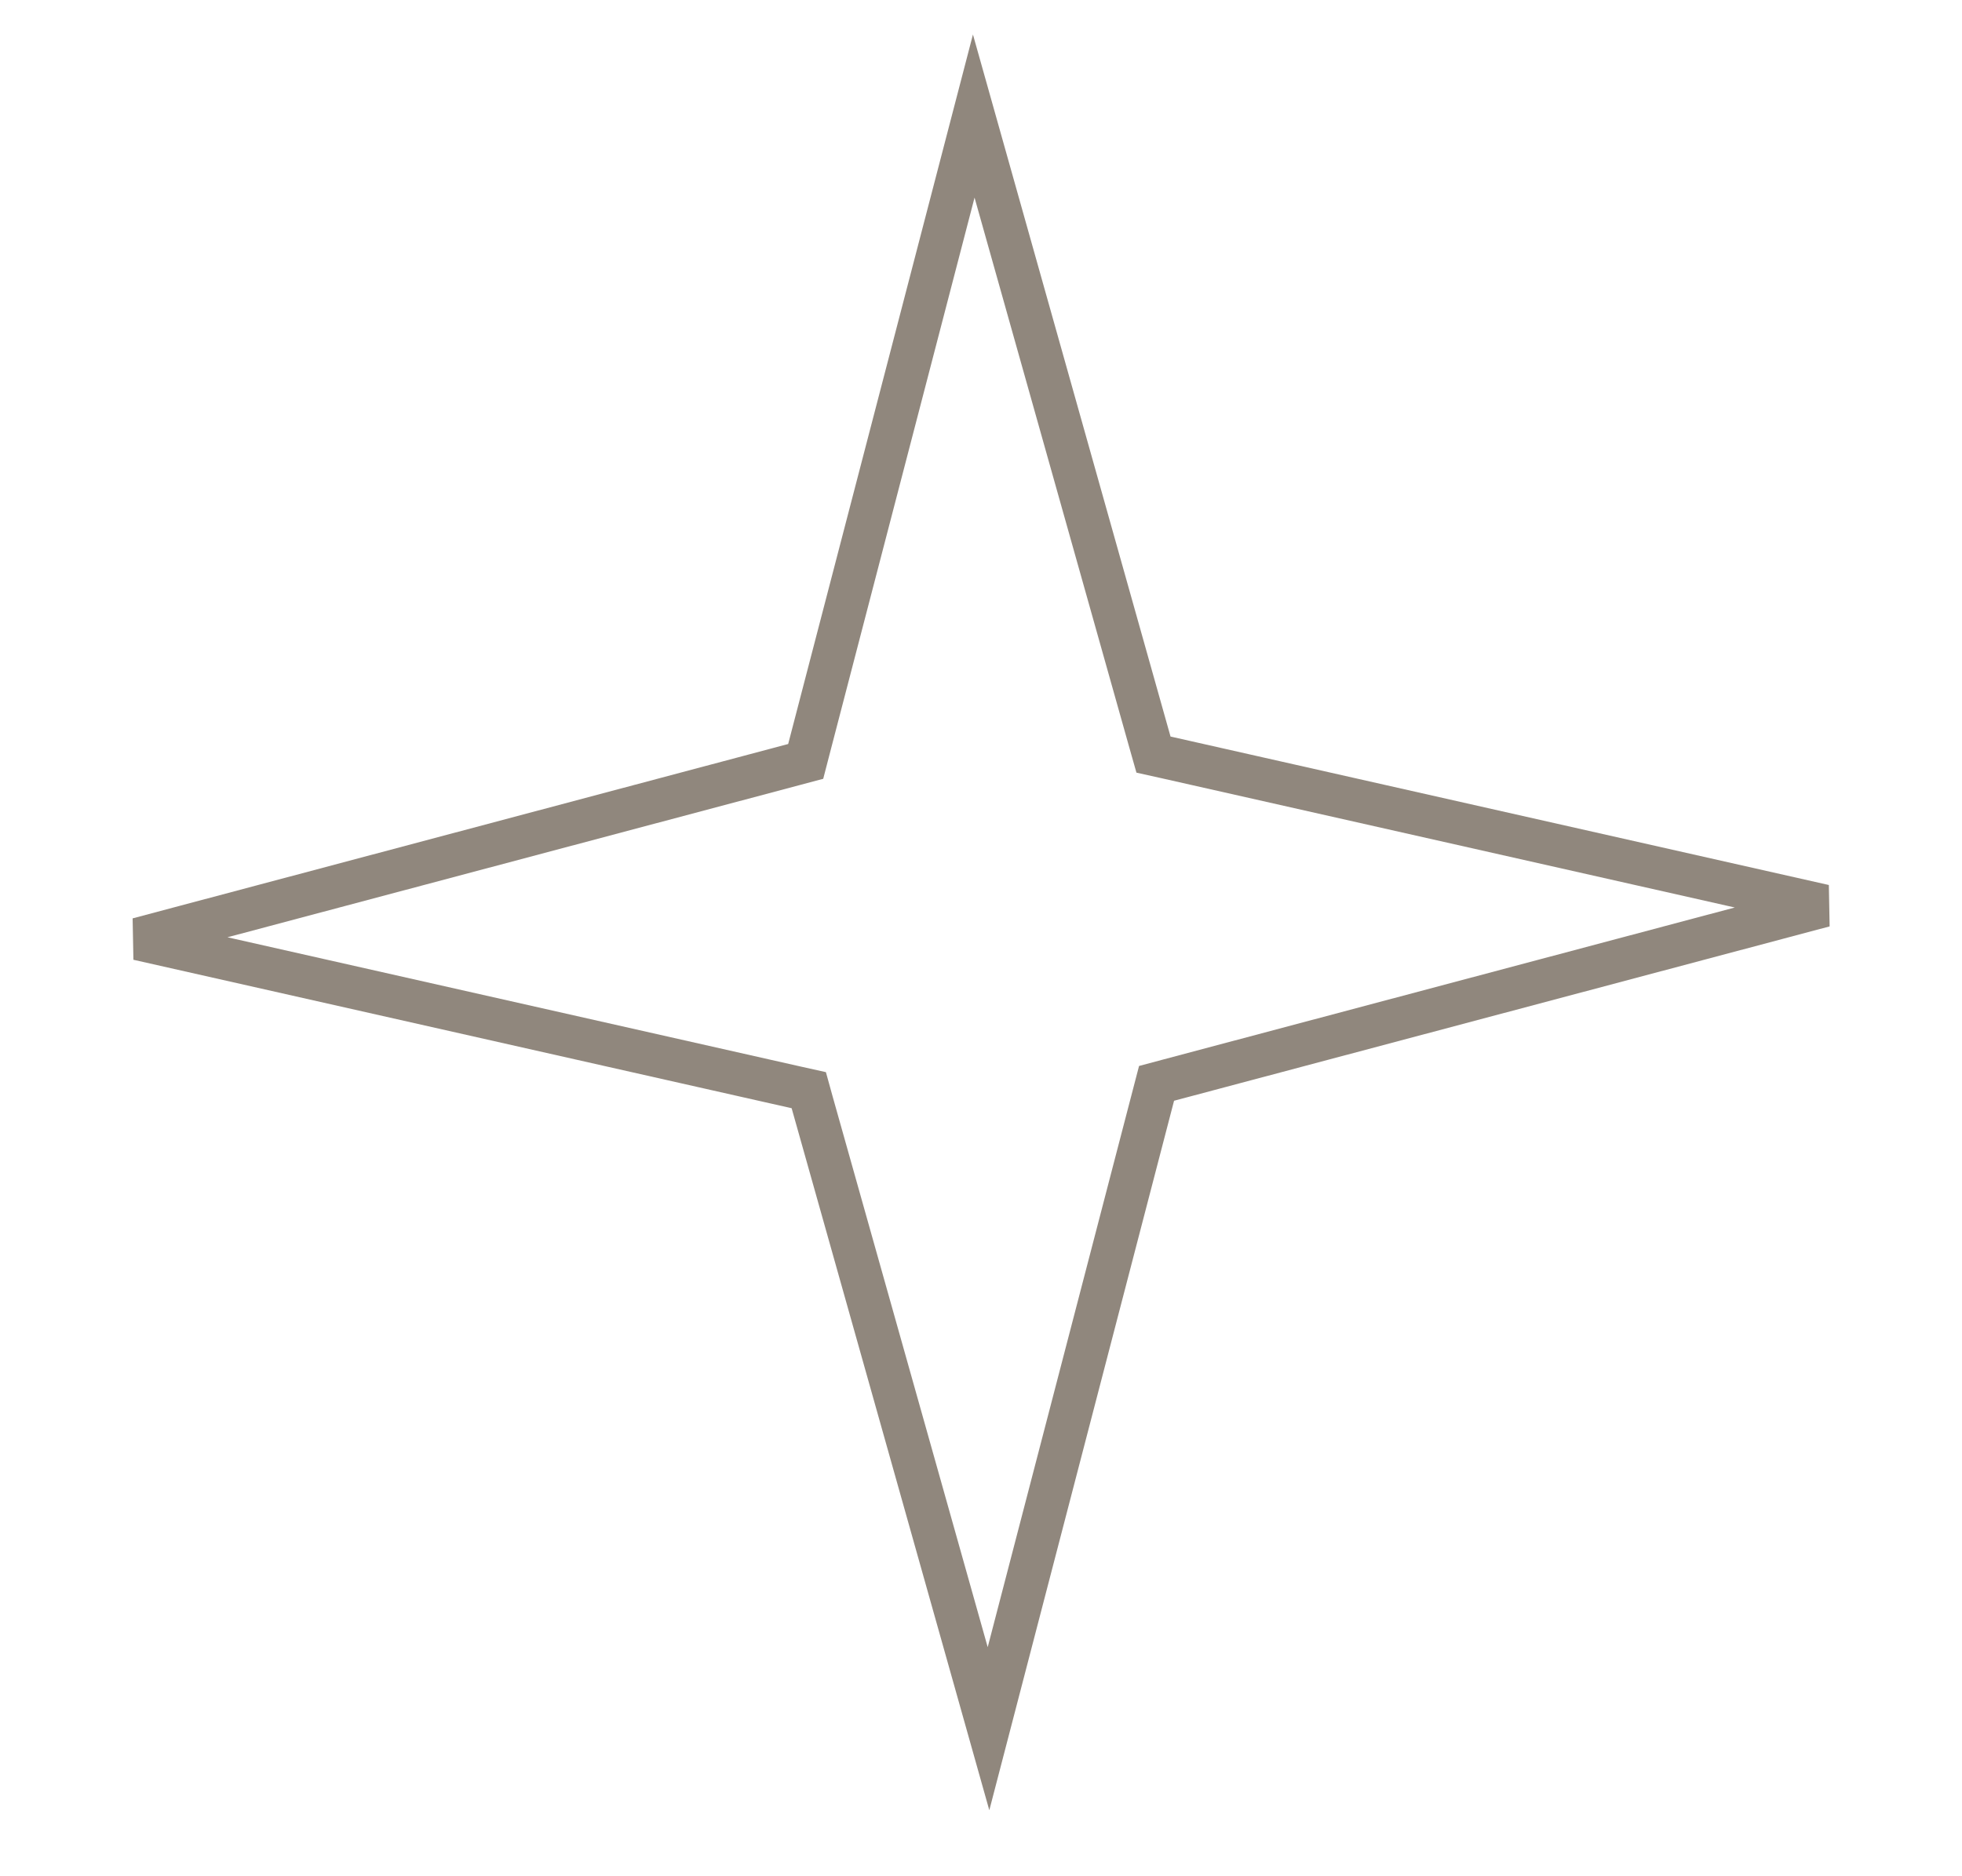 <svg width="23" height="22" viewBox="0 0 23 22" fill="none" xmlns="http://www.w3.org/2000/svg">
<path d="M11.415 1.361L13.482 8.707L13.522 8.848L13.666 8.88L21.384 10.621L13.7 12.665L13.558 12.703L13.521 12.845L11.588 20.27L9.52 12.924L9.481 12.783L9.337 12.751L1.619 11.01L9.302 8.966L9.445 8.928L9.482 8.785L11.415 1.361Z" stroke="#90877D" stroke-width="0.5"/>
</svg>
